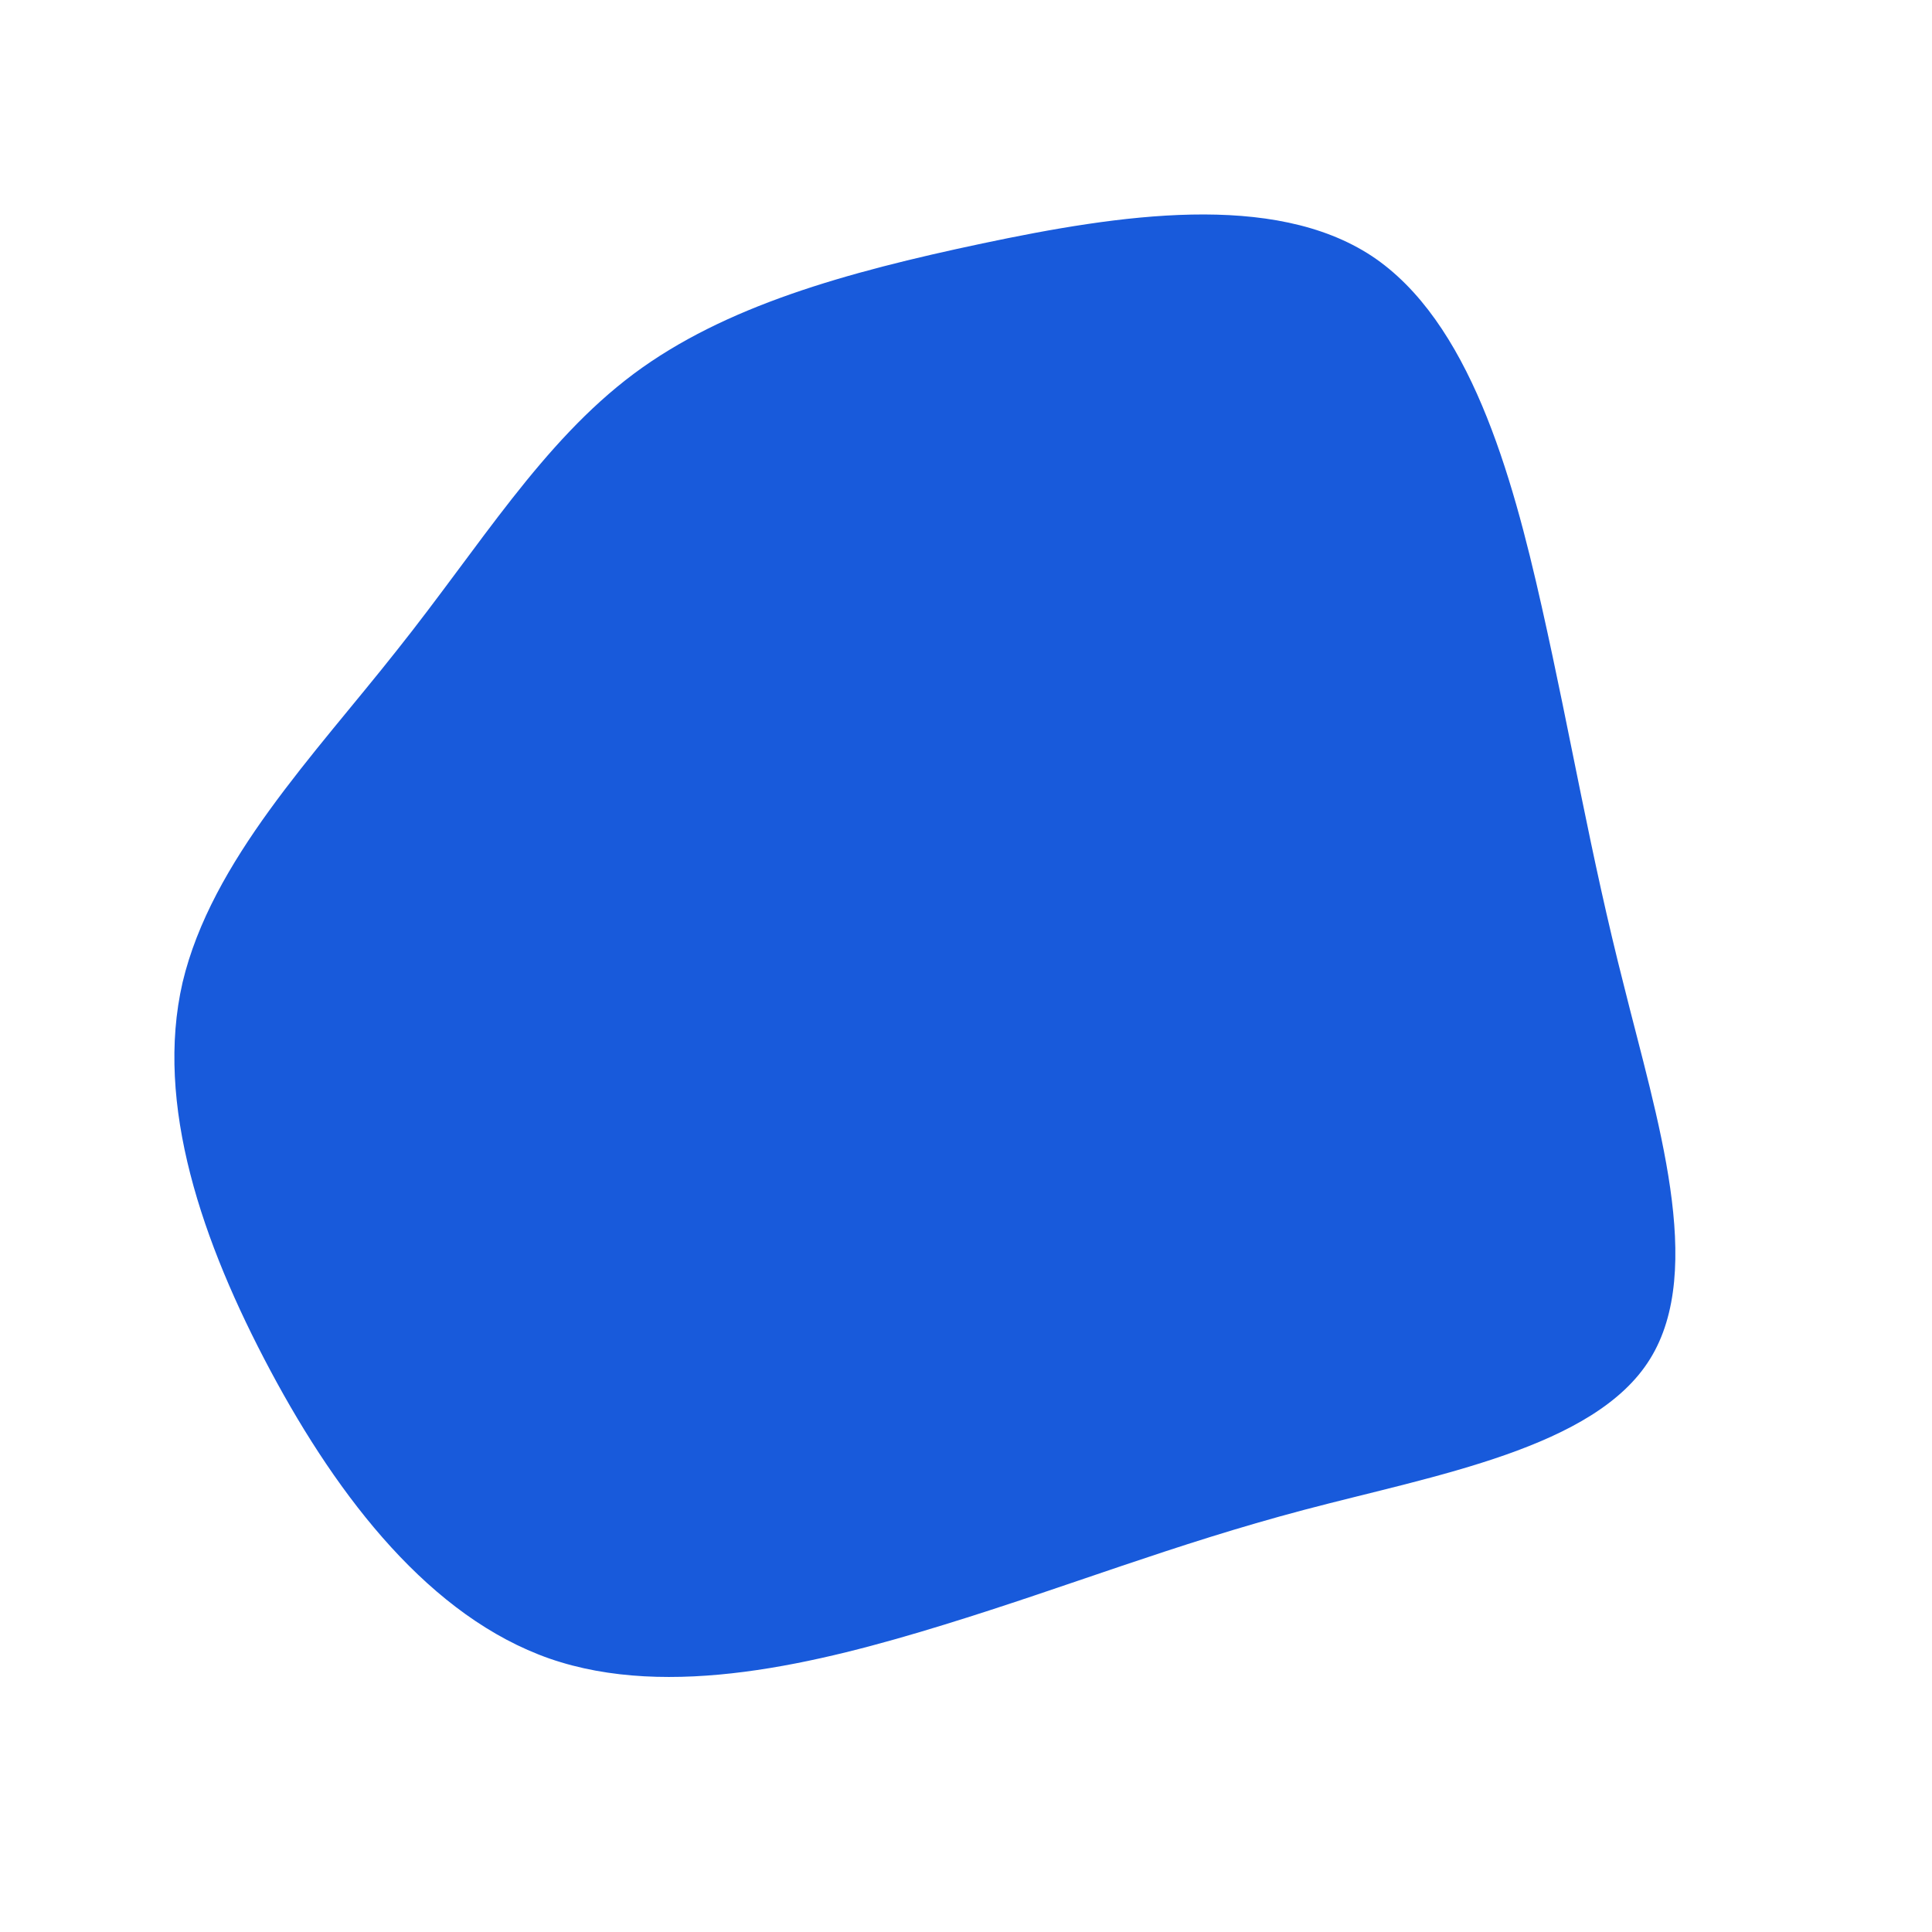 <?xml version="1.0" standalone="no"?>
<svg viewBox="0 0 200 200" xmlns="http://www.w3.org/2000/svg">
  <path fill="#185ADB" d="M42,-73.5C52.1,-66.8,56.5,-51,59.6,-37.2C62.7,-23.4,64.6,-11.7,68.1,2C71.5,15.7,76.6,31.4,70.8,40.7C65.1,49.9,48.6,52.7,35,56.3C21.4,59.9,10.7,64.2,-2.3,68.2C-15.3,72.2,-30.7,76,-43.1,71.7C-55.4,67.4,-64.9,55.2,-72,41.9C-79.1,28.6,-84,14.3,-81.1,1.7C-78.1,-10.9,-67.5,-21.8,-58.9,-32.7C-50.3,-43.5,-43.9,-54.2,-34.4,-61.3C-25,-68.3,-12.5,-71.8,1.7,-74.8C15.9,-77.8,31.8,-80.2,42,-73.5Z" transform="translate(100 100)" />
</svg>
